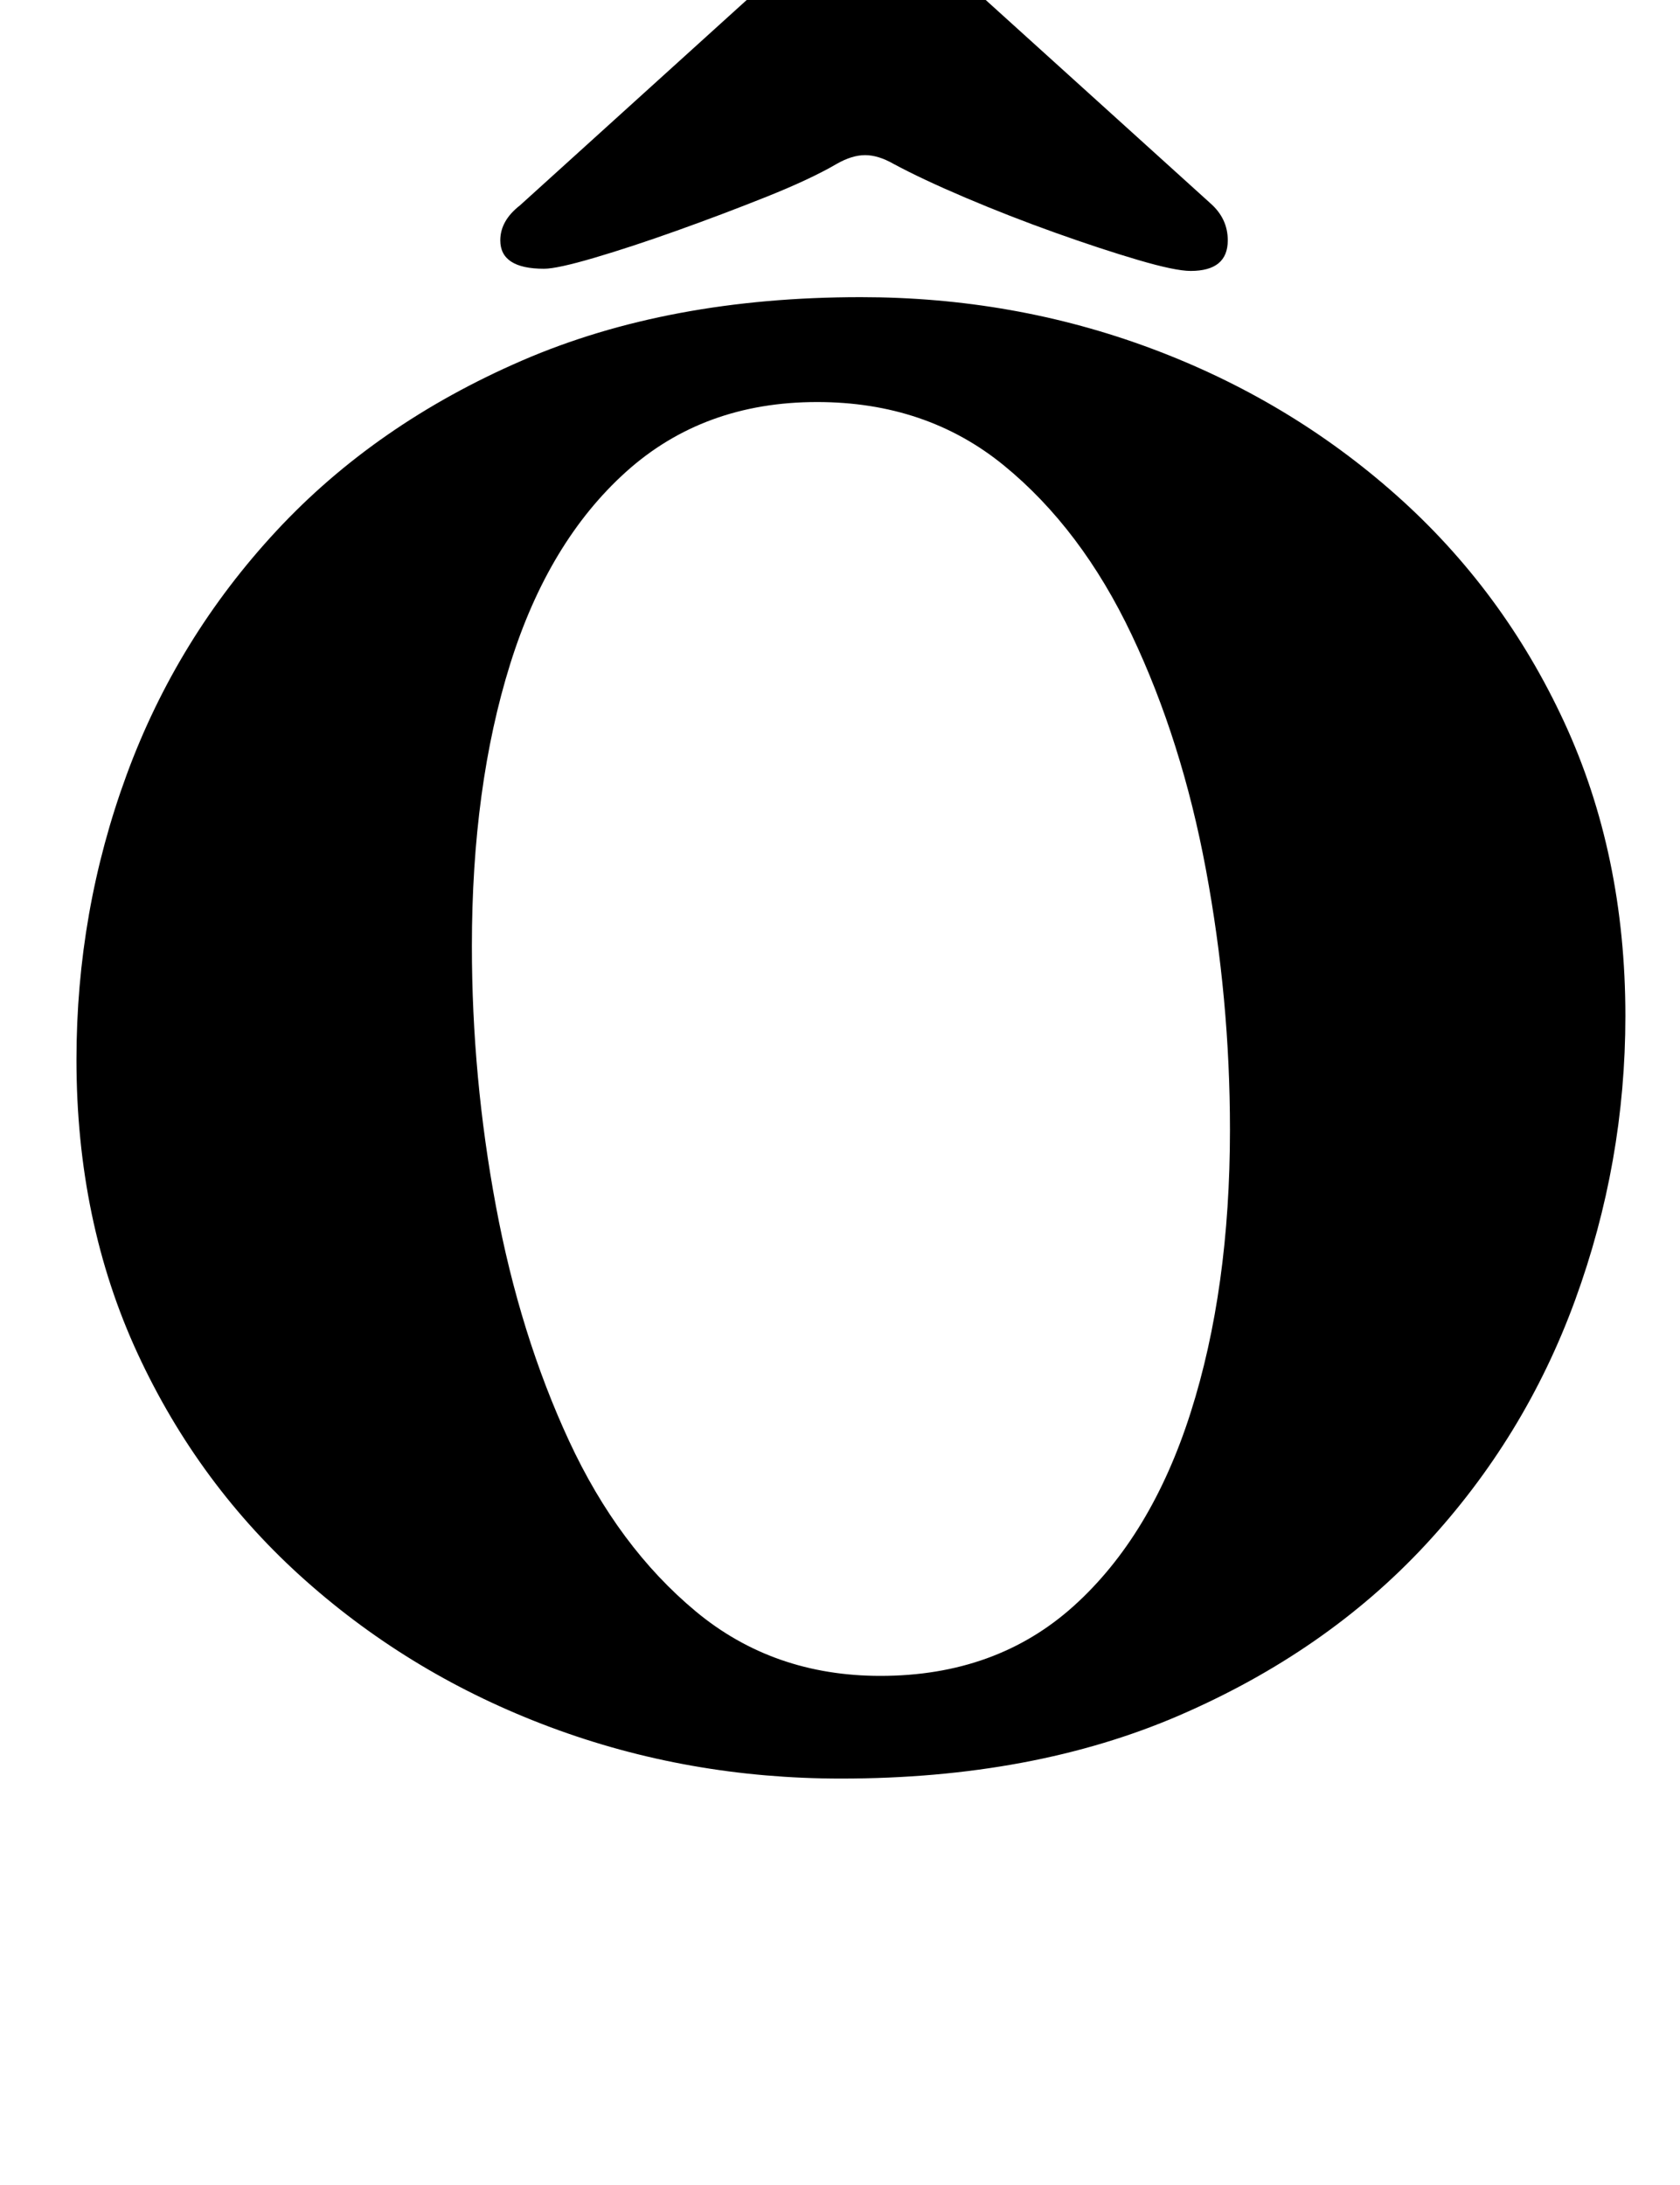 <?xml version="1.0" standalone="no"?>
<!DOCTYPE svg PUBLIC "-//W3C//DTD SVG 1.1//EN" "http://www.w3.org/Graphics/SVG/1.1/DTD/svg11.dtd" >
<svg xmlns="http://www.w3.org/2000/svg" xmlns:xlink="http://www.w3.org/1999/xlink" version="1.1" viewBox="-10 0 769 1000">
  <g transform="matrix(1 0 0 -1 0 800)">
   <path fill="currentColor"
d="M375 -14q-70 0 -133 23.5t-112 67t-77 104t-28 134.5q0 68 23 130.5t68.5 111.5t112.5 78t155 29q70 0 133 -23.5t112 -67t77 -104t28 -134.5q0 -67 -23 -130t-68.5 -112t-112.5 -78t-155 -29zM393 33q53 0 88.5 32t53.5 88.5t18 129.5q0 60 -11 119t-34 107.5
t-58.5 77.5t-85.5 29q-52 0 -87.5 -32t-53 -88t-17.5 -129q0 -60 11 -119t33.5 -107.5t58 -78t84.5 -29.5zM239 677q-20 0 -20 13q0 9 9 16l106 96q18 17 28 23.5t24 6.5q15 0 25 -6.5t28 -23.5l105 -95q8 -7 8 -17q0 -14 -17 -14q-7 0 -24 5t-38 12.5t-41 16t-33 15.5
q-7 4 -13 4t-13 -4q-12 -7 -32 -15t-41 -15.5t-38 -12.5t-23 -5zM251 816q-5 0 -12 6.5t-7 9.5q0 6 9 22.5t22.5 35.5t26 32.5t19.5 13.5q19 0 41.5 -1.5t44.5 -2.5q19 -1 41 -2t47 -1q11 0 19.5 6.5t15.5 13.5q8 8 12.5 15t7.5 7q5 0 14 -7t9 -12q0 -4 -4.5 -11t-13.5 -20
q-11 -16 -20.5 -31.5t-18.5 -29.5q-6 -9 -15 -11.5t-16 -2.5q-9 0 -33 2t-53.5 4t-54.5 4t-34 2q-8 0 -15.5 -6.5t-13.5 -14.5t-11 -14.5t-7 -6.5z" />
  </g>

</svg>
